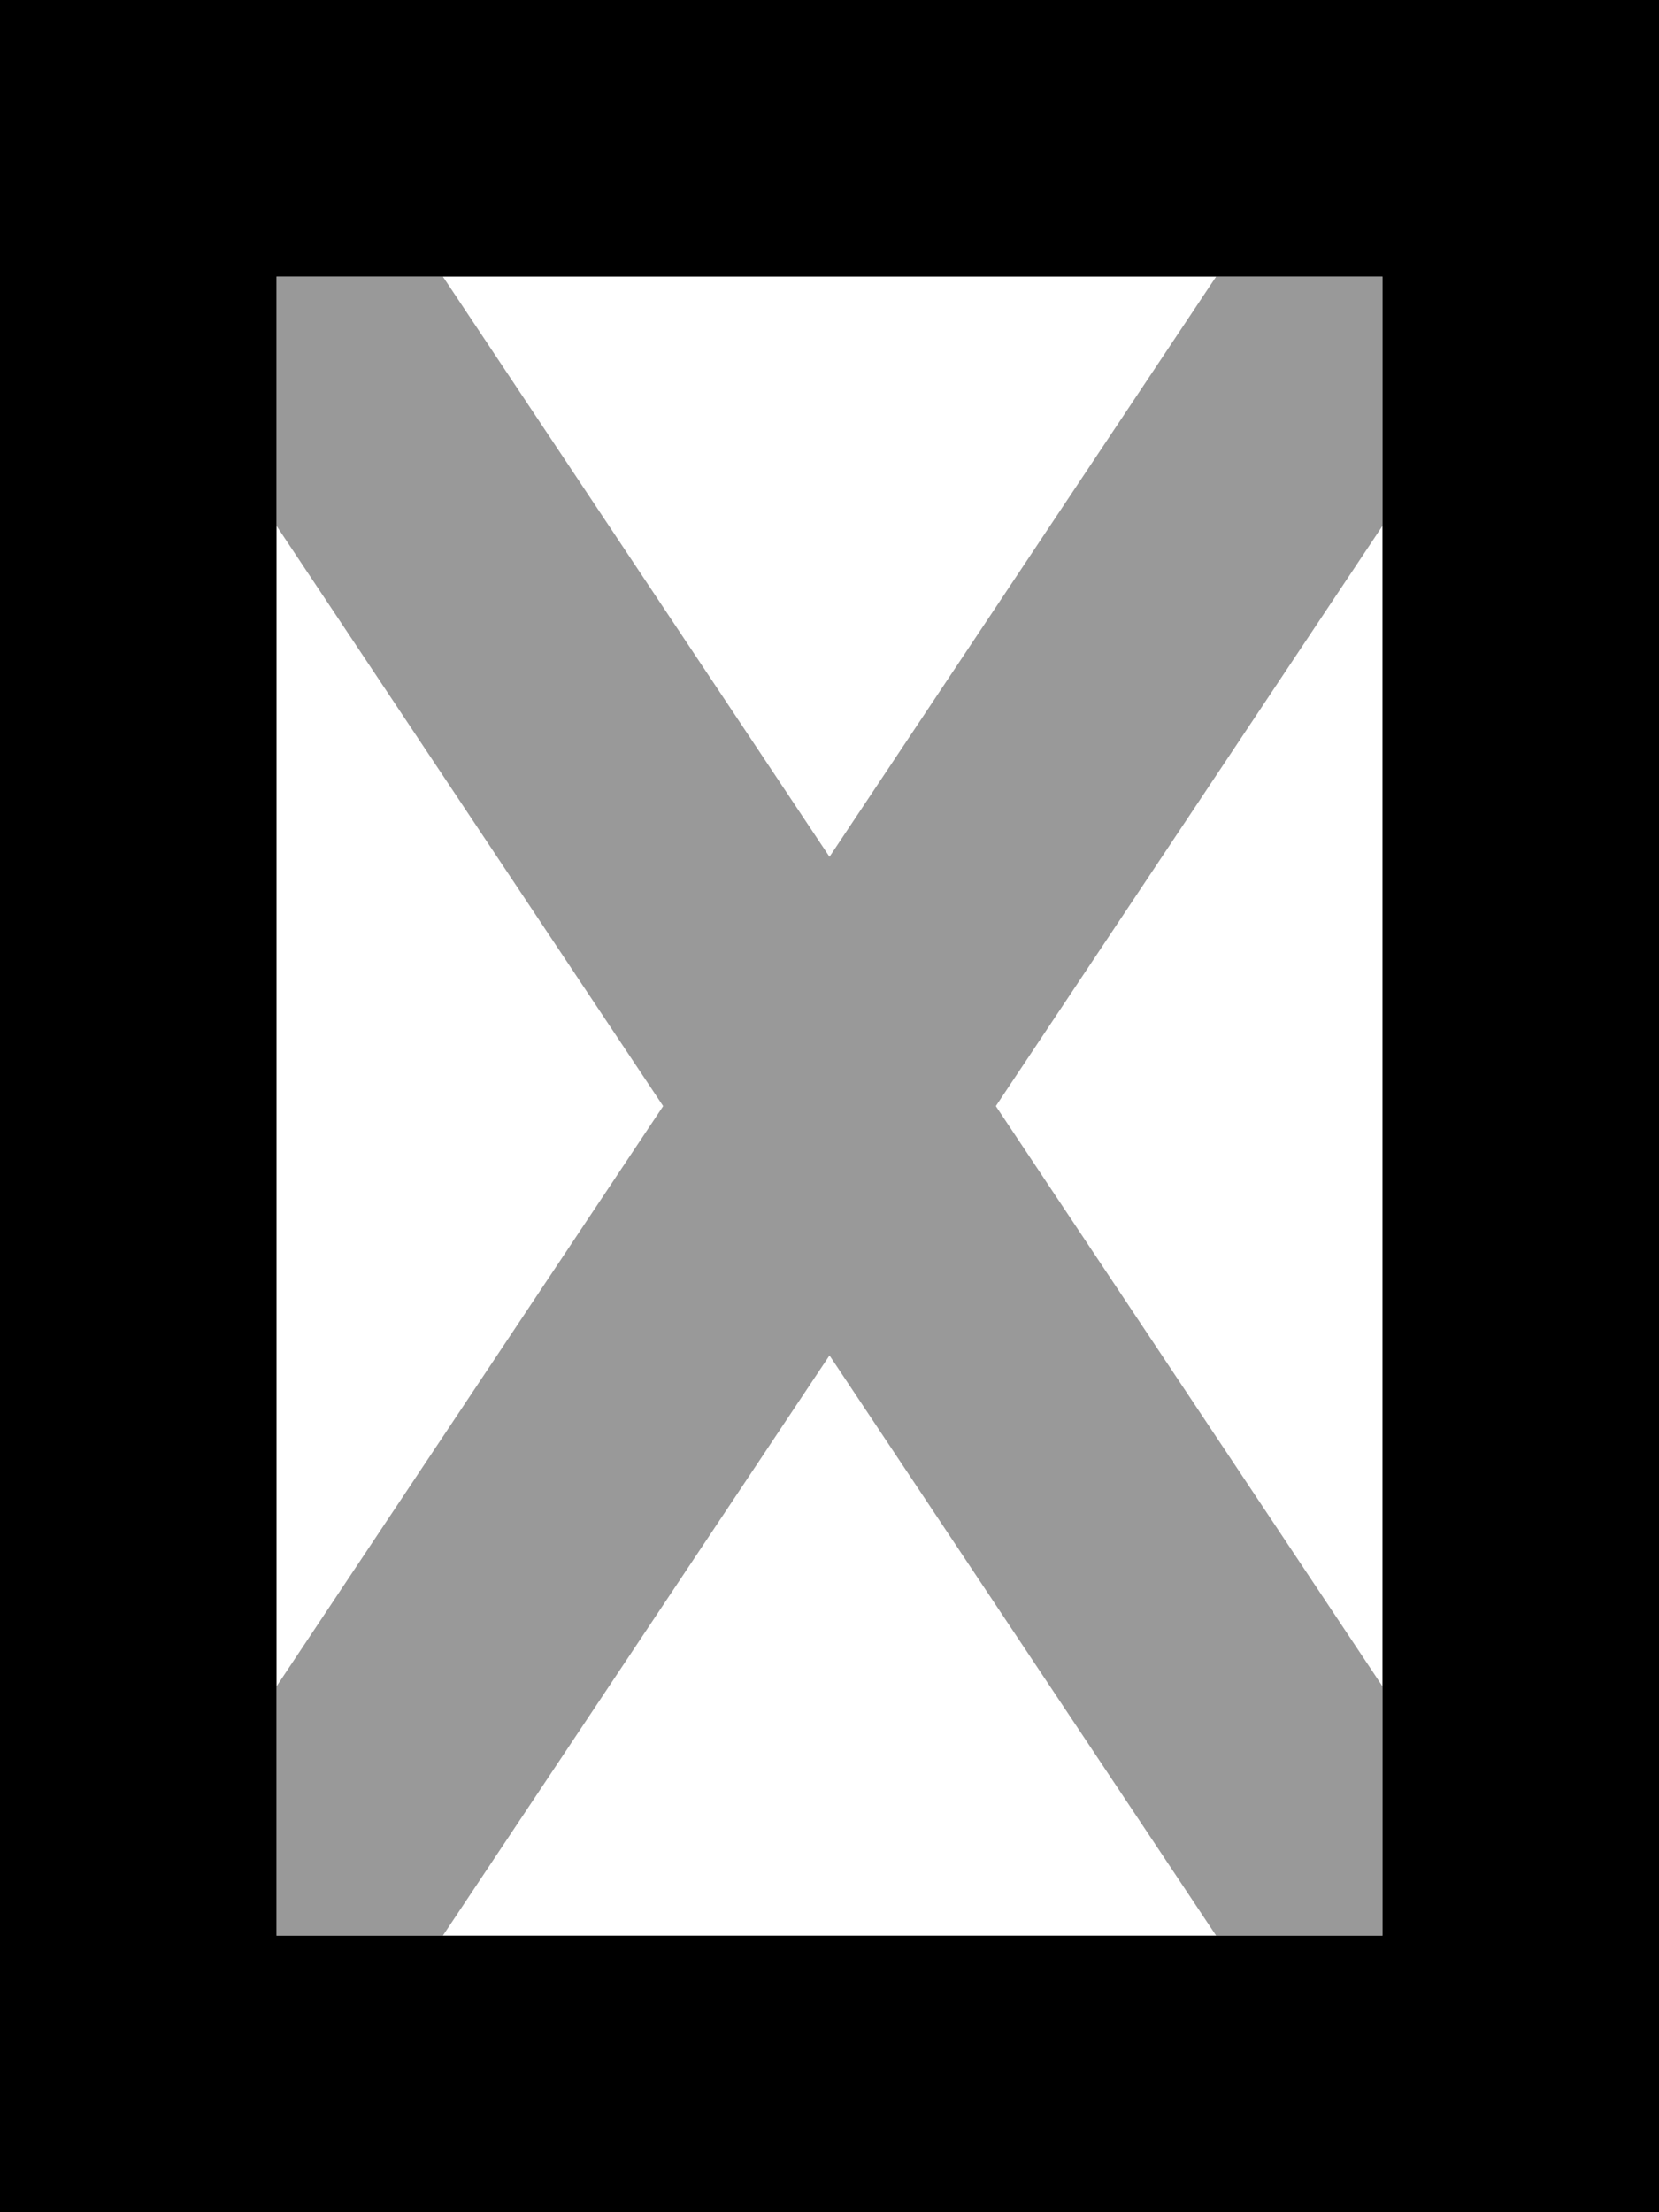 <svg fill="currentColor" xmlns="http://www.w3.org/2000/svg" viewBox="0 0 384 512"><!--! Font Awesome Pro 6.7.2 by @fontawesome - https://fontawesome.com License - https://fontawesome.com/license (Commercial License) Copyright 2024 Fonticons, Inc. --><defs><style>.fa-secondary{opacity:.4}</style></defs><path class="fa-secondary" d="M64 64l38.5 0L192 198.3 281.5 64 320 64l0 57.7L230.5 256 320 390.3l0 57.7-38.5 0L192 313.7 102.5 448 64 448l0-57.7L153.5 256 64 121.7c0-19.2 0-38.5 0-57.7z"/><path class="fa-primary" d="M0 0L32 0 352 0l32 0 0 32 0 448 0 32-32 0L32 512 0 512l0-32L0 32 0 0zM64 64l0 384 256 0 0-384L64 64z"/></svg>